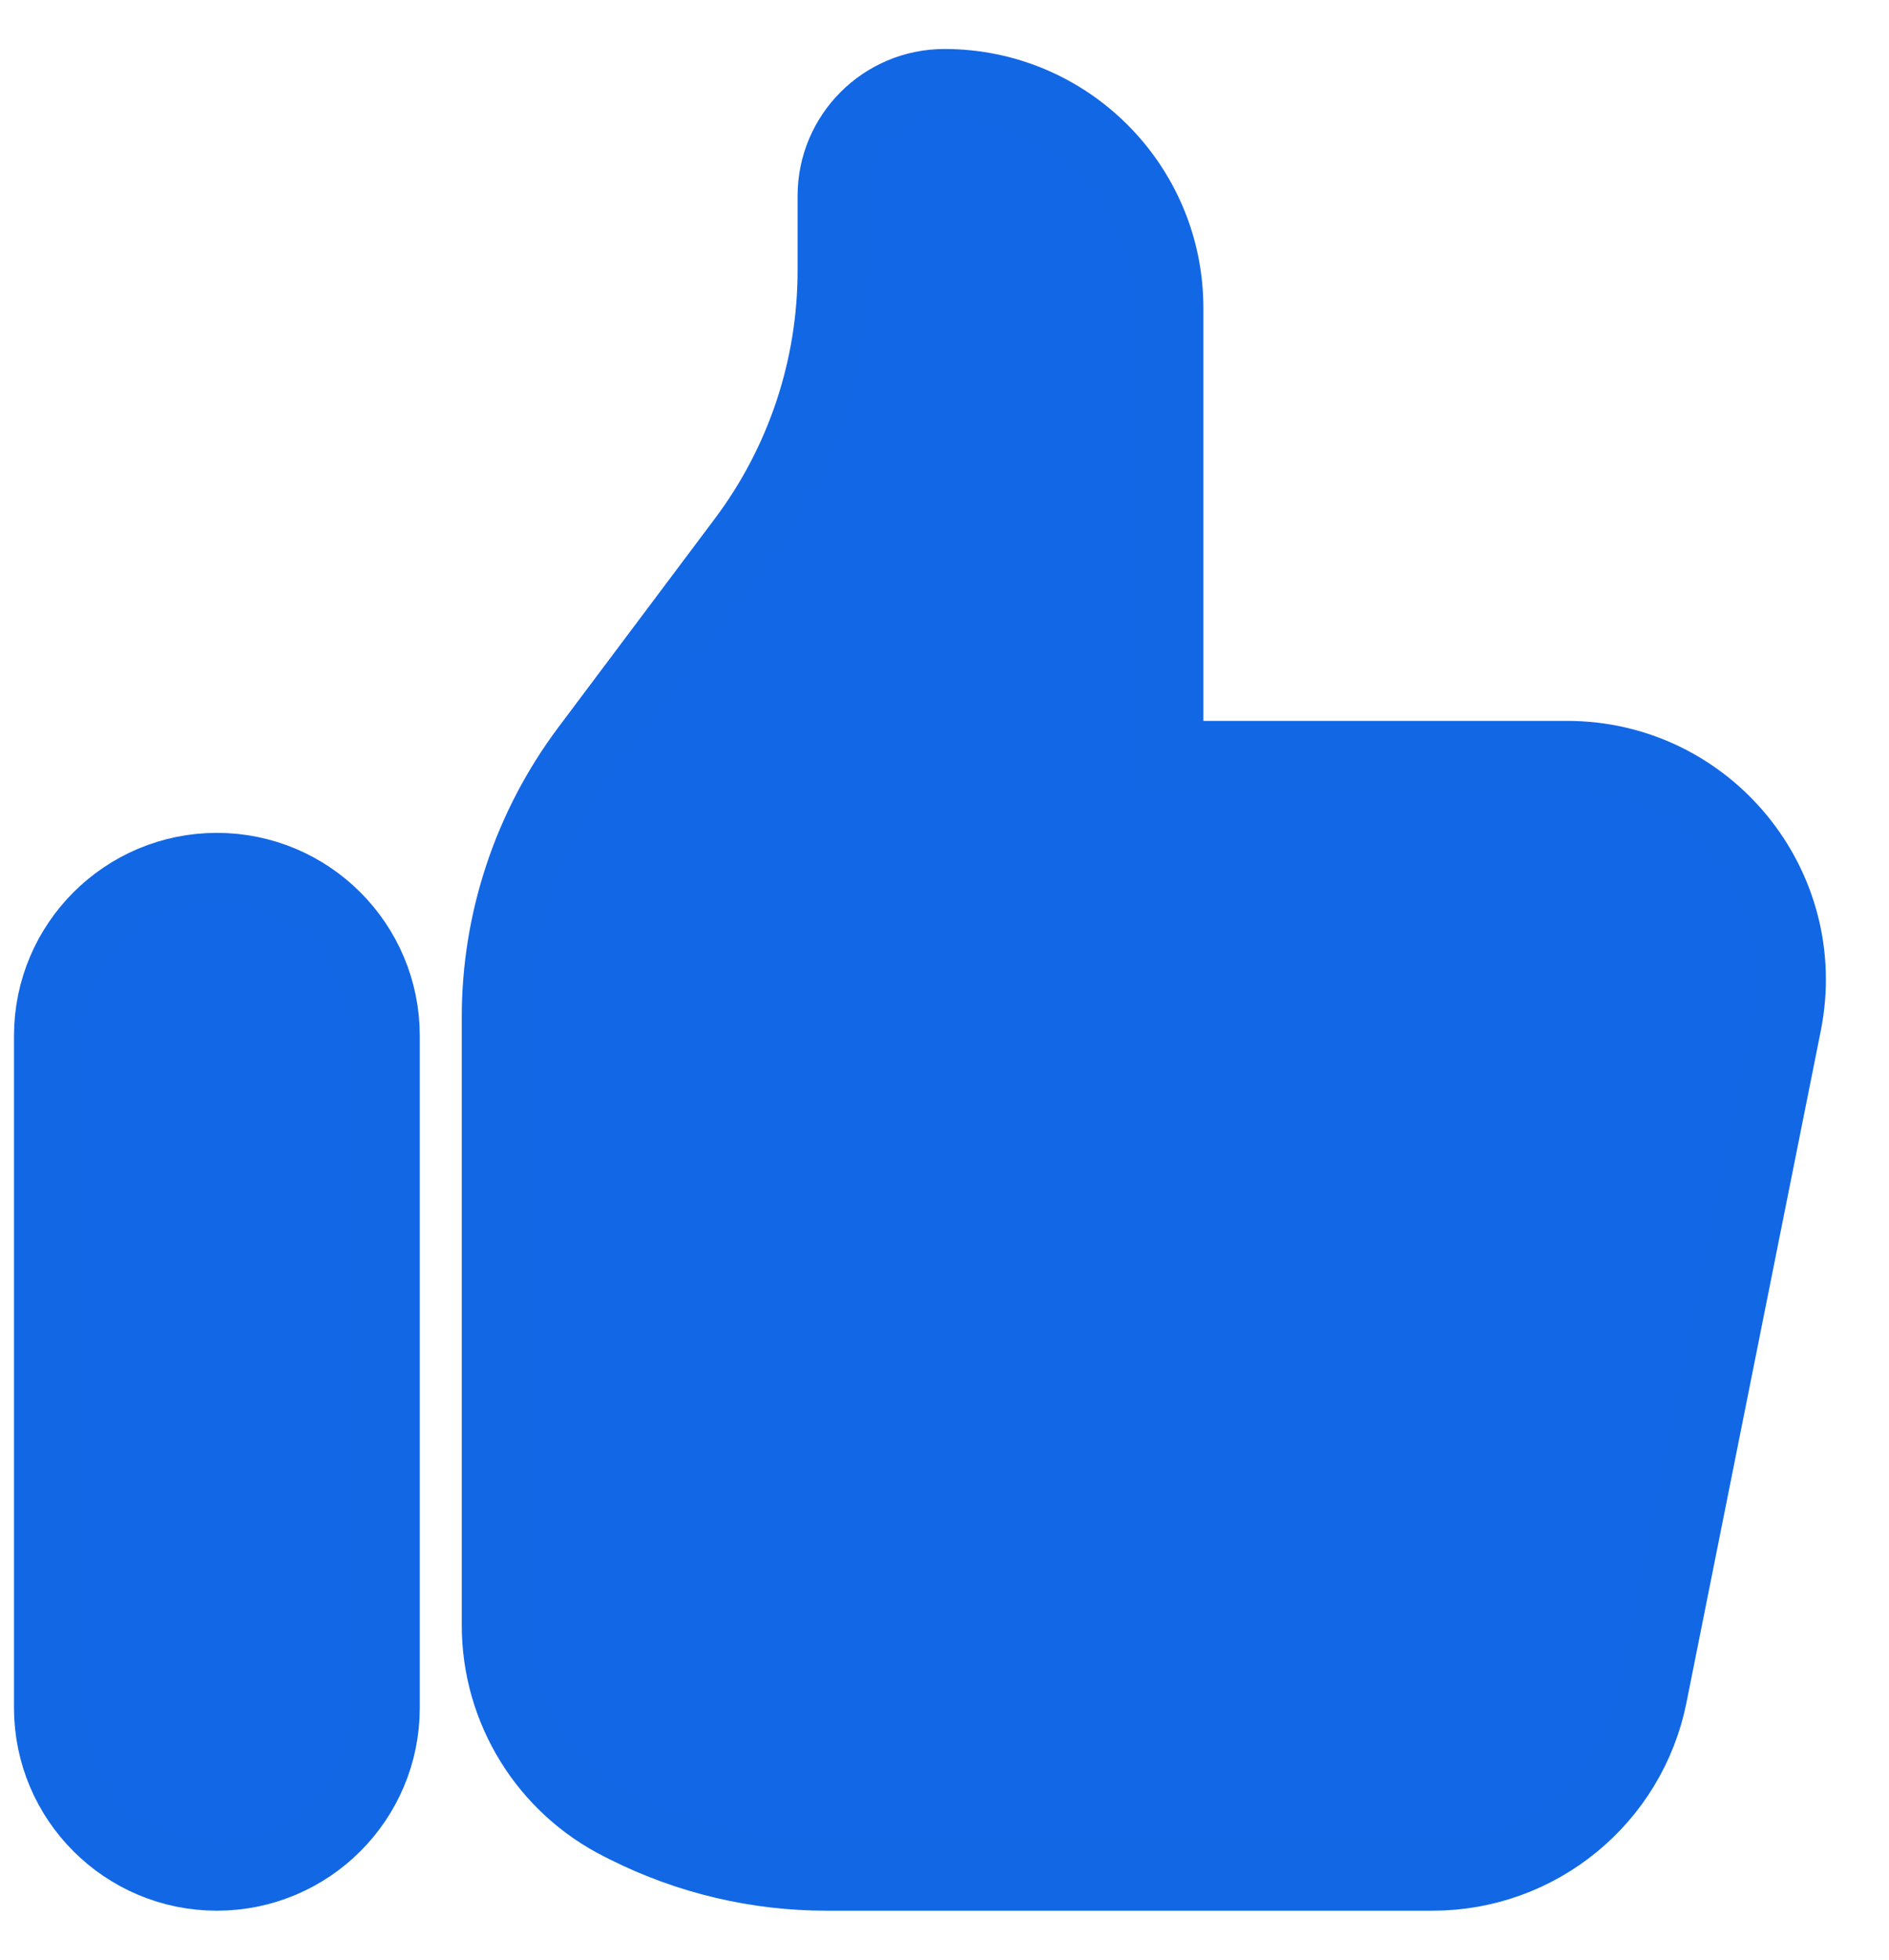 <svg width="27" height="28" viewBox="0 0 27 28" fill="none" xmlns="http://www.w3.org/2000/svg">
<path d="M0.7 14.8C0.7 13.475 1.775 12.4 3.1 12.4C4.426 12.4 5.5 13.475 5.5 14.8V24.4C5.5 25.726 4.426 26.8 3.1 26.8C1.775 26.8 0.7 25.726 0.7 24.4V14.8Z" fill="#1267E6"/>
<path d="M7.1 14.533V23.222C7.1 24.434 7.785 25.542 8.869 26.084L8.949 26.124C9.838 26.569 10.818 26.8 11.811 26.8H20.477C22.002 26.8 23.316 25.723 23.615 24.228L25.535 14.628C25.931 12.647 24.416 10.8 22.397 10.8H16.7V4.4C16.7 2.633 15.268 1.2 13.5 1.2C12.617 1.2 11.9 1.916 11.9 2.8V3.867C11.9 5.251 11.451 6.599 10.62 7.707L8.38 10.693C7.549 11.801 7.1 13.149 7.1 14.533Z" fill="#1267E6"/>
<path d="M0.7 14.8C0.7 13.475 1.775 12.4 3.1 12.4C4.426 12.4 5.5 13.475 5.5 14.8V24.4C5.5 25.726 4.426 26.8 3.1 26.8C1.775 26.8 0.7 25.726 0.7 24.4V14.8Z" stroke="#1267E5"/>
<path d="M7.1 14.533V23.222C7.1 24.434 7.785 25.542 8.869 26.084L8.949 26.124C9.838 26.569 10.818 26.8 11.811 26.8H20.477C22.002 26.8 23.316 25.723 23.615 24.228L25.535 14.628C25.931 12.647 24.416 10.8 22.397 10.8H16.7V4.4C16.7 2.633 15.268 1.2 13.5 1.2C12.617 1.2 11.9 1.916 11.9 2.8V3.867C11.9 5.251 11.451 6.599 10.62 7.707L8.38 10.693C7.549 11.801 7.1 13.149 7.1 14.533Z" stroke="#1267E5"/>
</svg>
